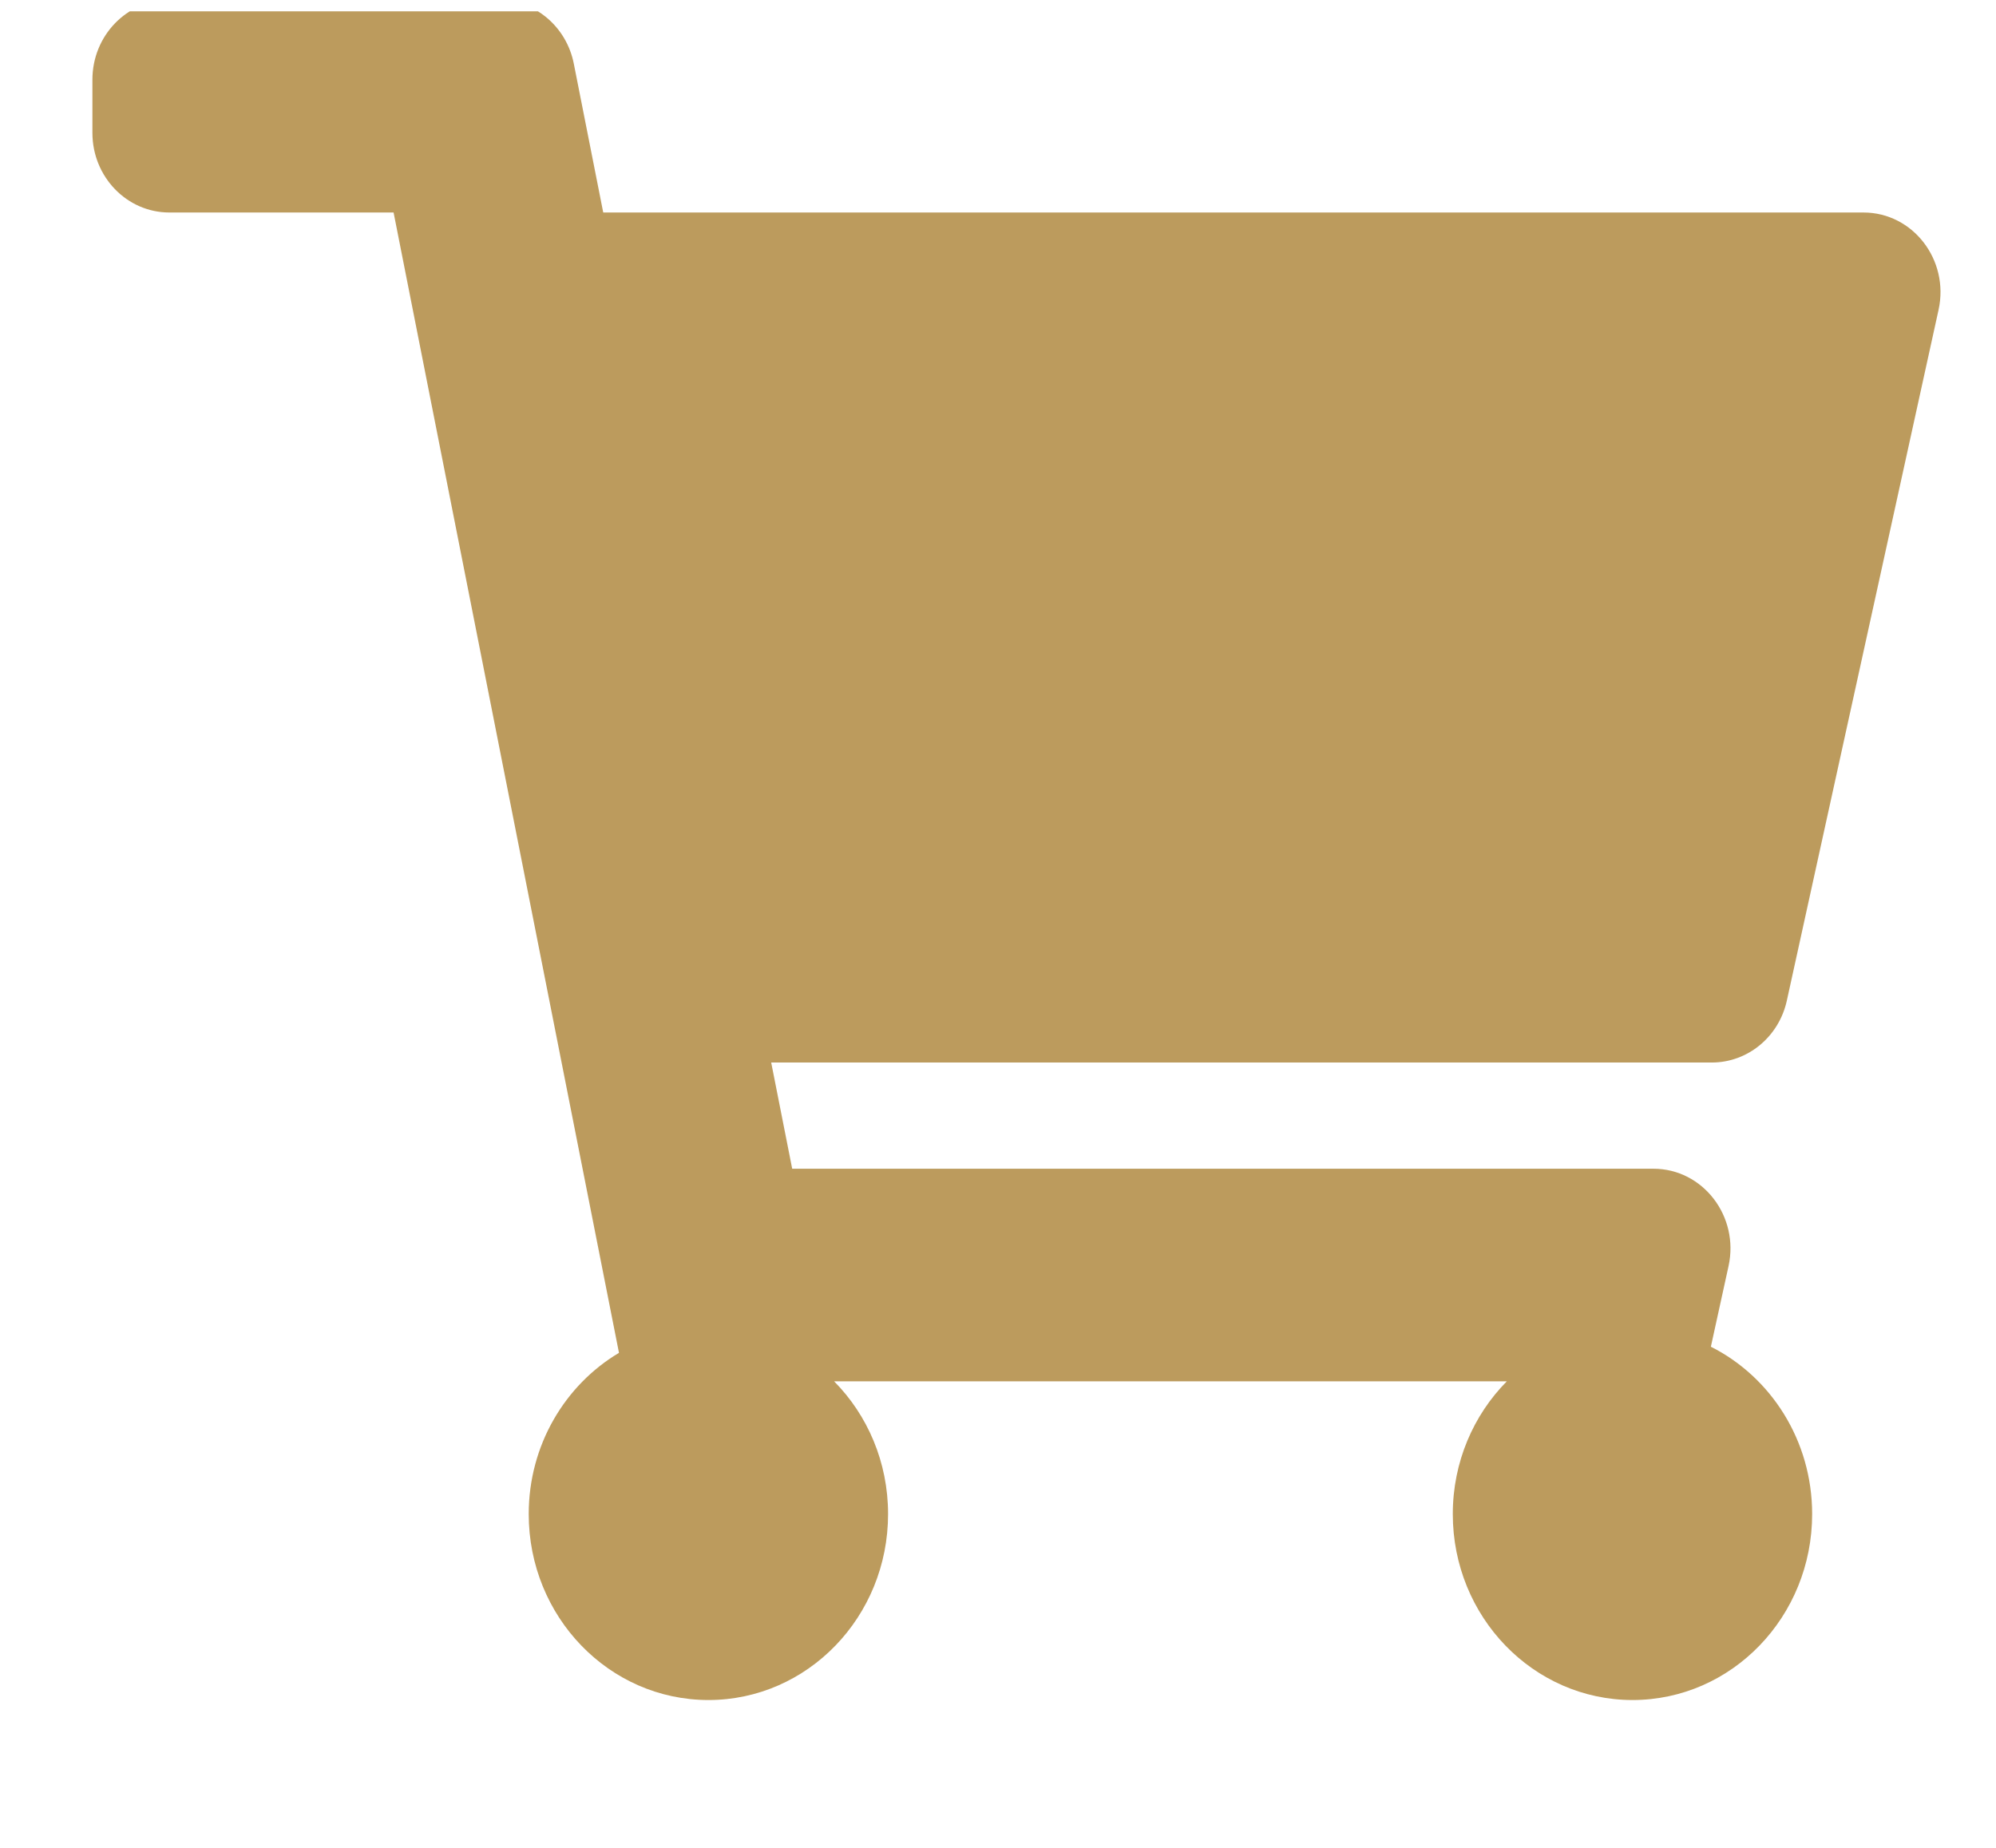 <svg width="27" height="25" viewBox="0 0 27 25" fill="none" xmlns="http://www.w3.org/2000/svg">
<g clip-path="url(#clip0)">
<path d="M24.171 13.536L26.223 4.192C26.371 3.517 25.876 2.875 25.207 2.875H8.16L7.762 0.862C7.663 0.36 7.236 0 6.741 0H2.291C1.716 0 1.25 0.483 1.25 1.078V1.797C1.25 2.392 1.716 2.875 2.291 2.875H5.324L8.373 18.303C7.644 18.737 7.152 19.551 7.152 20.484C7.152 21.874 8.24 23 9.583 23C10.925 23 12.013 21.874 12.013 20.484C12.013 19.78 11.734 19.144 11.283 18.688H20.383C19.932 19.144 19.652 19.78 19.652 20.484C19.652 21.874 20.741 23 22.083 23C23.425 23 24.513 21.874 24.513 20.484C24.513 19.488 23.954 18.628 23.143 18.22L23.382 17.13C23.53 16.455 23.035 15.812 22.366 15.812H10.716L10.432 14.375H23.156C23.642 14.375 24.064 14.027 24.171 13.536Z" fill="#BC9B5D"/>
</g>
<defs>
<clipPath id="clip0">
<rect x="0.917" y="0.153" width="25.704" height="23.934" fill="white"/>
</clipPath>
</defs>
</svg>
